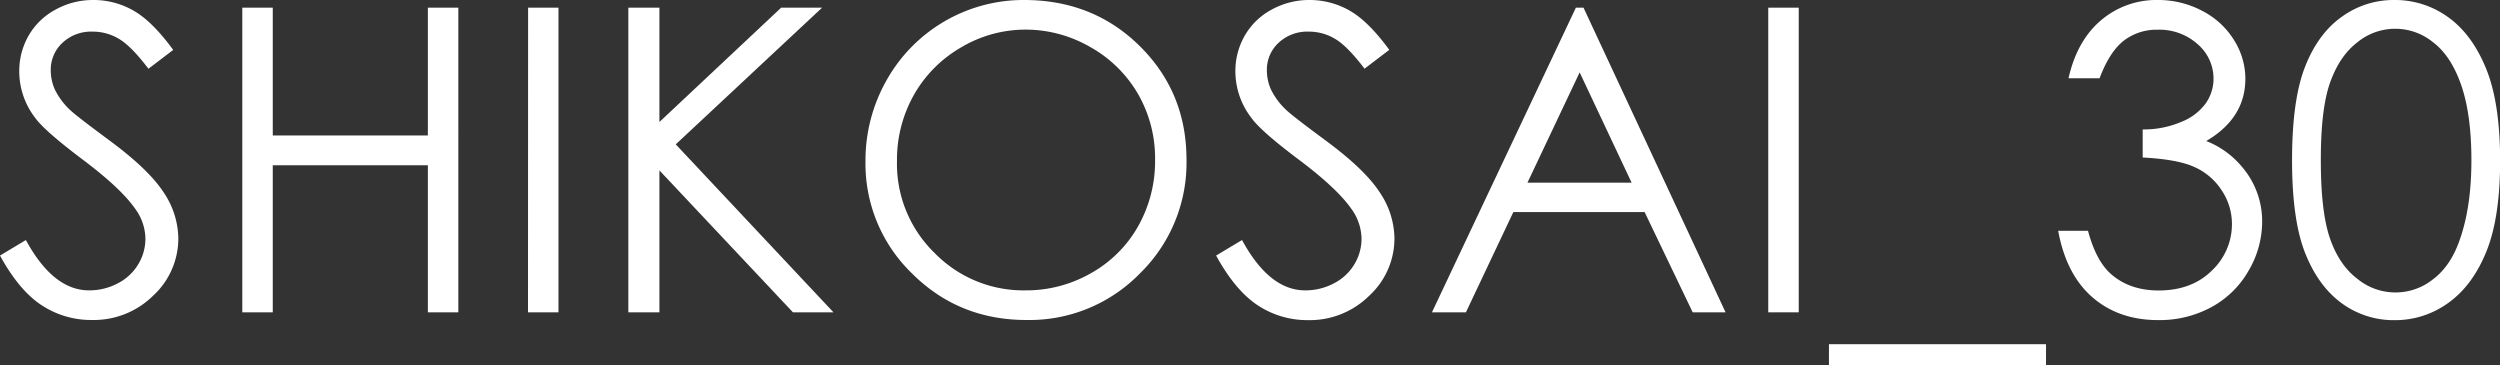<svg xmlns="http://www.w3.org/2000/svg" viewBox="0 0 707.29 103.36"><rect x="0" y="0" width="707.29" height="103.36" fill="#333333" stroke="none"/><defs><style>.cls-1{fill:#fff;}</style></defs><title>shikosai30_w</title><g id="レイヤー_2" data-name="レイヤー 2"><g id="レイヤー_1-2" data-name="レイヤー 1"><path class="cls-1" d="M0,72.3l7.32-4.39Q15.06,82.15,25.2,82.15a17.19,17.19,0,0,0,8.14-2,14.36,14.36,0,0,0,5.8-5.42,14,14,0,0,0,2-7.21A14.59,14.59,0,0,0,38.2,59q-4-5.73-14.76-13.82T10,33.4A21.52,21.52,0,0,1,5.45,20.21,20.07,20.07,0,0,1,8.14,10a19.24,19.24,0,0,1,7.59-7.29A21.85,21.85,0,0,1,26.37,0,22.66,22.66,0,0,1,37.76,3Q43.07,6,49,14.12l-7,5.33Q37.09,13,33.66,11a14.23,14.23,0,0,0-7.47-2.05,11.8,11.8,0,0,0-8.52,3.16,10.35,10.35,0,0,0-3.31,7.79,13.29,13.29,0,0,0,1.17,5.45,19.87,19.87,0,0,0,4.27,5.74q1.71,1.65,11.14,8.62,11.19,8.27,15.35,14.71a23.7,23.7,0,0,1,4.16,12.94,22,22,0,0,1-7.12,16.29A23.94,23.94,0,0,1,26,90.53a25.42,25.42,0,0,1-14.24-4.19Q5.39,82.16,0,72.3Z"/><path class="cls-1" d="M68.55,2.17h8.62V38.32h43.88V2.17h8.62V88.36h-8.62V46.76H77.17v41.6H68.55Z"/><path class="cls-1" d="M149.41,2.17H158V88.36h-8.62Z"/><path class="cls-1" d="M177.77,2.17h8.79V34.51L221,2.17h11.58l-41.4,38.67,44.62,47.52H224.34L186.56,48.21V88.36h-8.79Z"/><path class="cls-1" d="M289.72,0q19.57,0,32.77,13.07t13.19,32.16a43.71,43.71,0,0,1-13.16,32.11,43.64,43.64,0,0,1-32.1,13.19q-19.17,0-32.36-13.13a43.13,43.13,0,0,1-13.2-31.76,46,46,0,0,1,6-23A44.42,44.42,0,0,1,289.72,0Zm.38,8.38a35.54,35.54,0,0,0-18.14,5,35.93,35.93,0,0,0-13.38,13.43,37.34,37.34,0,0,0-4.81,18.83,35.15,35.15,0,0,0,10.65,25.94A35.1,35.1,0,0,0,290.1,82.15a36.8,36.8,0,0,0,18.57-4.87A34.76,34.76,0,0,0,322,64a37.38,37.38,0,0,0,4.79-18.76A36.45,36.45,0,0,0,322,26.65a35.72,35.72,0,0,0-13.46-13.29A36.5,36.5,0,0,0,290.1,8.38Z"/><path class="cls-1" d="M344.06,72.3l7.33-4.39q7.73,14.24,17.87,14.24a17.19,17.19,0,0,0,8.14-2,14.3,14.3,0,0,0,5.8-5.42,14,14,0,0,0,2-7.21,14.66,14.66,0,0,0-2.93-8.5q-4-5.73-14.77-13.82T354.08,33.4a21.58,21.58,0,0,1-4.57-13.19A20,20,0,0,1,352.21,10a19.15,19.15,0,0,1,7.58-7.29A21.88,21.88,0,0,1,370.43,0a22.72,22.72,0,0,1,11.4,3q5.3,3,11.22,11.1l-7,5.33Q381.15,13,377.72,11a14.23,14.23,0,0,0-7.47-2.05,11.83,11.83,0,0,0-8.52,3.16,10.35,10.35,0,0,0-3.31,7.79,13.29,13.29,0,0,0,1.17,5.45,19.93,19.93,0,0,0,4.28,5.74q1.69,1.65,11.13,8.62,11.19,8.27,15.35,14.71a23.7,23.7,0,0,1,4.16,12.94,22,22,0,0,1-7.12,16.29,23.9,23.9,0,0,1-17.31,6.92,25.42,25.42,0,0,1-14.24-4.19Q349.45,82.16,344.06,72.3Z"/><path class="cls-1" d="M448,2.17l40.19,86.19h-9.3L465.29,60H428.15L414.73,88.36h-9.61L445.84,2.17Zm-1.09,18.31-14.77,31.2h29.47Z"/><path class="cls-1" d="M500.27,2.17h8.62V88.36h-8.62Z"/><path class="cls-1" d="M517.44,97.38h61.41v6H517.44Z"/><path class="cls-1" d="M594,22.15h-8.79q2.41-10.66,9.2-16.41A24.14,24.14,0,0,1,610.49,0a26.56,26.56,0,0,1,12.57,3.08,22.77,22.77,0,0,1,9,8.29,20.54,20.54,0,0,1,3.19,10.9q0,11.13-11.07,17.63a25,25,0,0,1,10.19,7.39A23.58,23.58,0,0,1,640,62.64a27.36,27.36,0,0,1-3.87,14,26.77,26.77,0,0,1-10.54,10.28,30.72,30.72,0,0,1-15,3.64q-11.13,0-18.57-6.42t-9.73-18.84h8.44q2.24,8.39,6.39,12.13,5.32,4.75,13.59,4.75,9.38,0,15.06-5.63a18,18,0,0,0,5.68-13.18,17,17,0,0,0-2.84-9.43,17.81,17.81,0,0,0-7.62-6.62q-4.77-2.24-14.79-2.76V36.62a27.09,27.09,0,0,0,10.78-2.08,15.64,15.64,0,0,0,7.06-5.3,12.19,12.19,0,0,0,2.2-7,12.8,12.8,0,0,0-4.48-9.73,16.18,16.18,0,0,0-11.34-4.1,15.21,15.21,0,0,0-9.61,3.13Q596.83,14.65,594,22.15Z"/><path class="cls-1" d="M648.46,45.29q0-17,3.66-26.36T662.46,4.8A25,25,0,0,1,677.4,0a25.59,25.59,0,0,1,15.18,4.83q6.79,4.85,10.75,14.51t4,26q0,16.23-3.9,25.84t-10.75,14.5a25.58,25.58,0,0,1-15.24,4.9,24.87,24.87,0,0,1-14.88-4.75Q655.91,81,652.18,71.63T648.46,45.29Zm8.14.15q0,14.6,2.61,22.08t7.7,11.34a17,17,0,0,0,21.51.09q5-3.78,7.56-11.34,3.21-9.21,3.22-22.17t-2.87-21.32q-2.88-8.3-7.94-12.13a16.9,16.9,0,0,0-21.48,0q-5,3.84-7.67,11.31T656.6,45.44Z"/></g></g></svg>